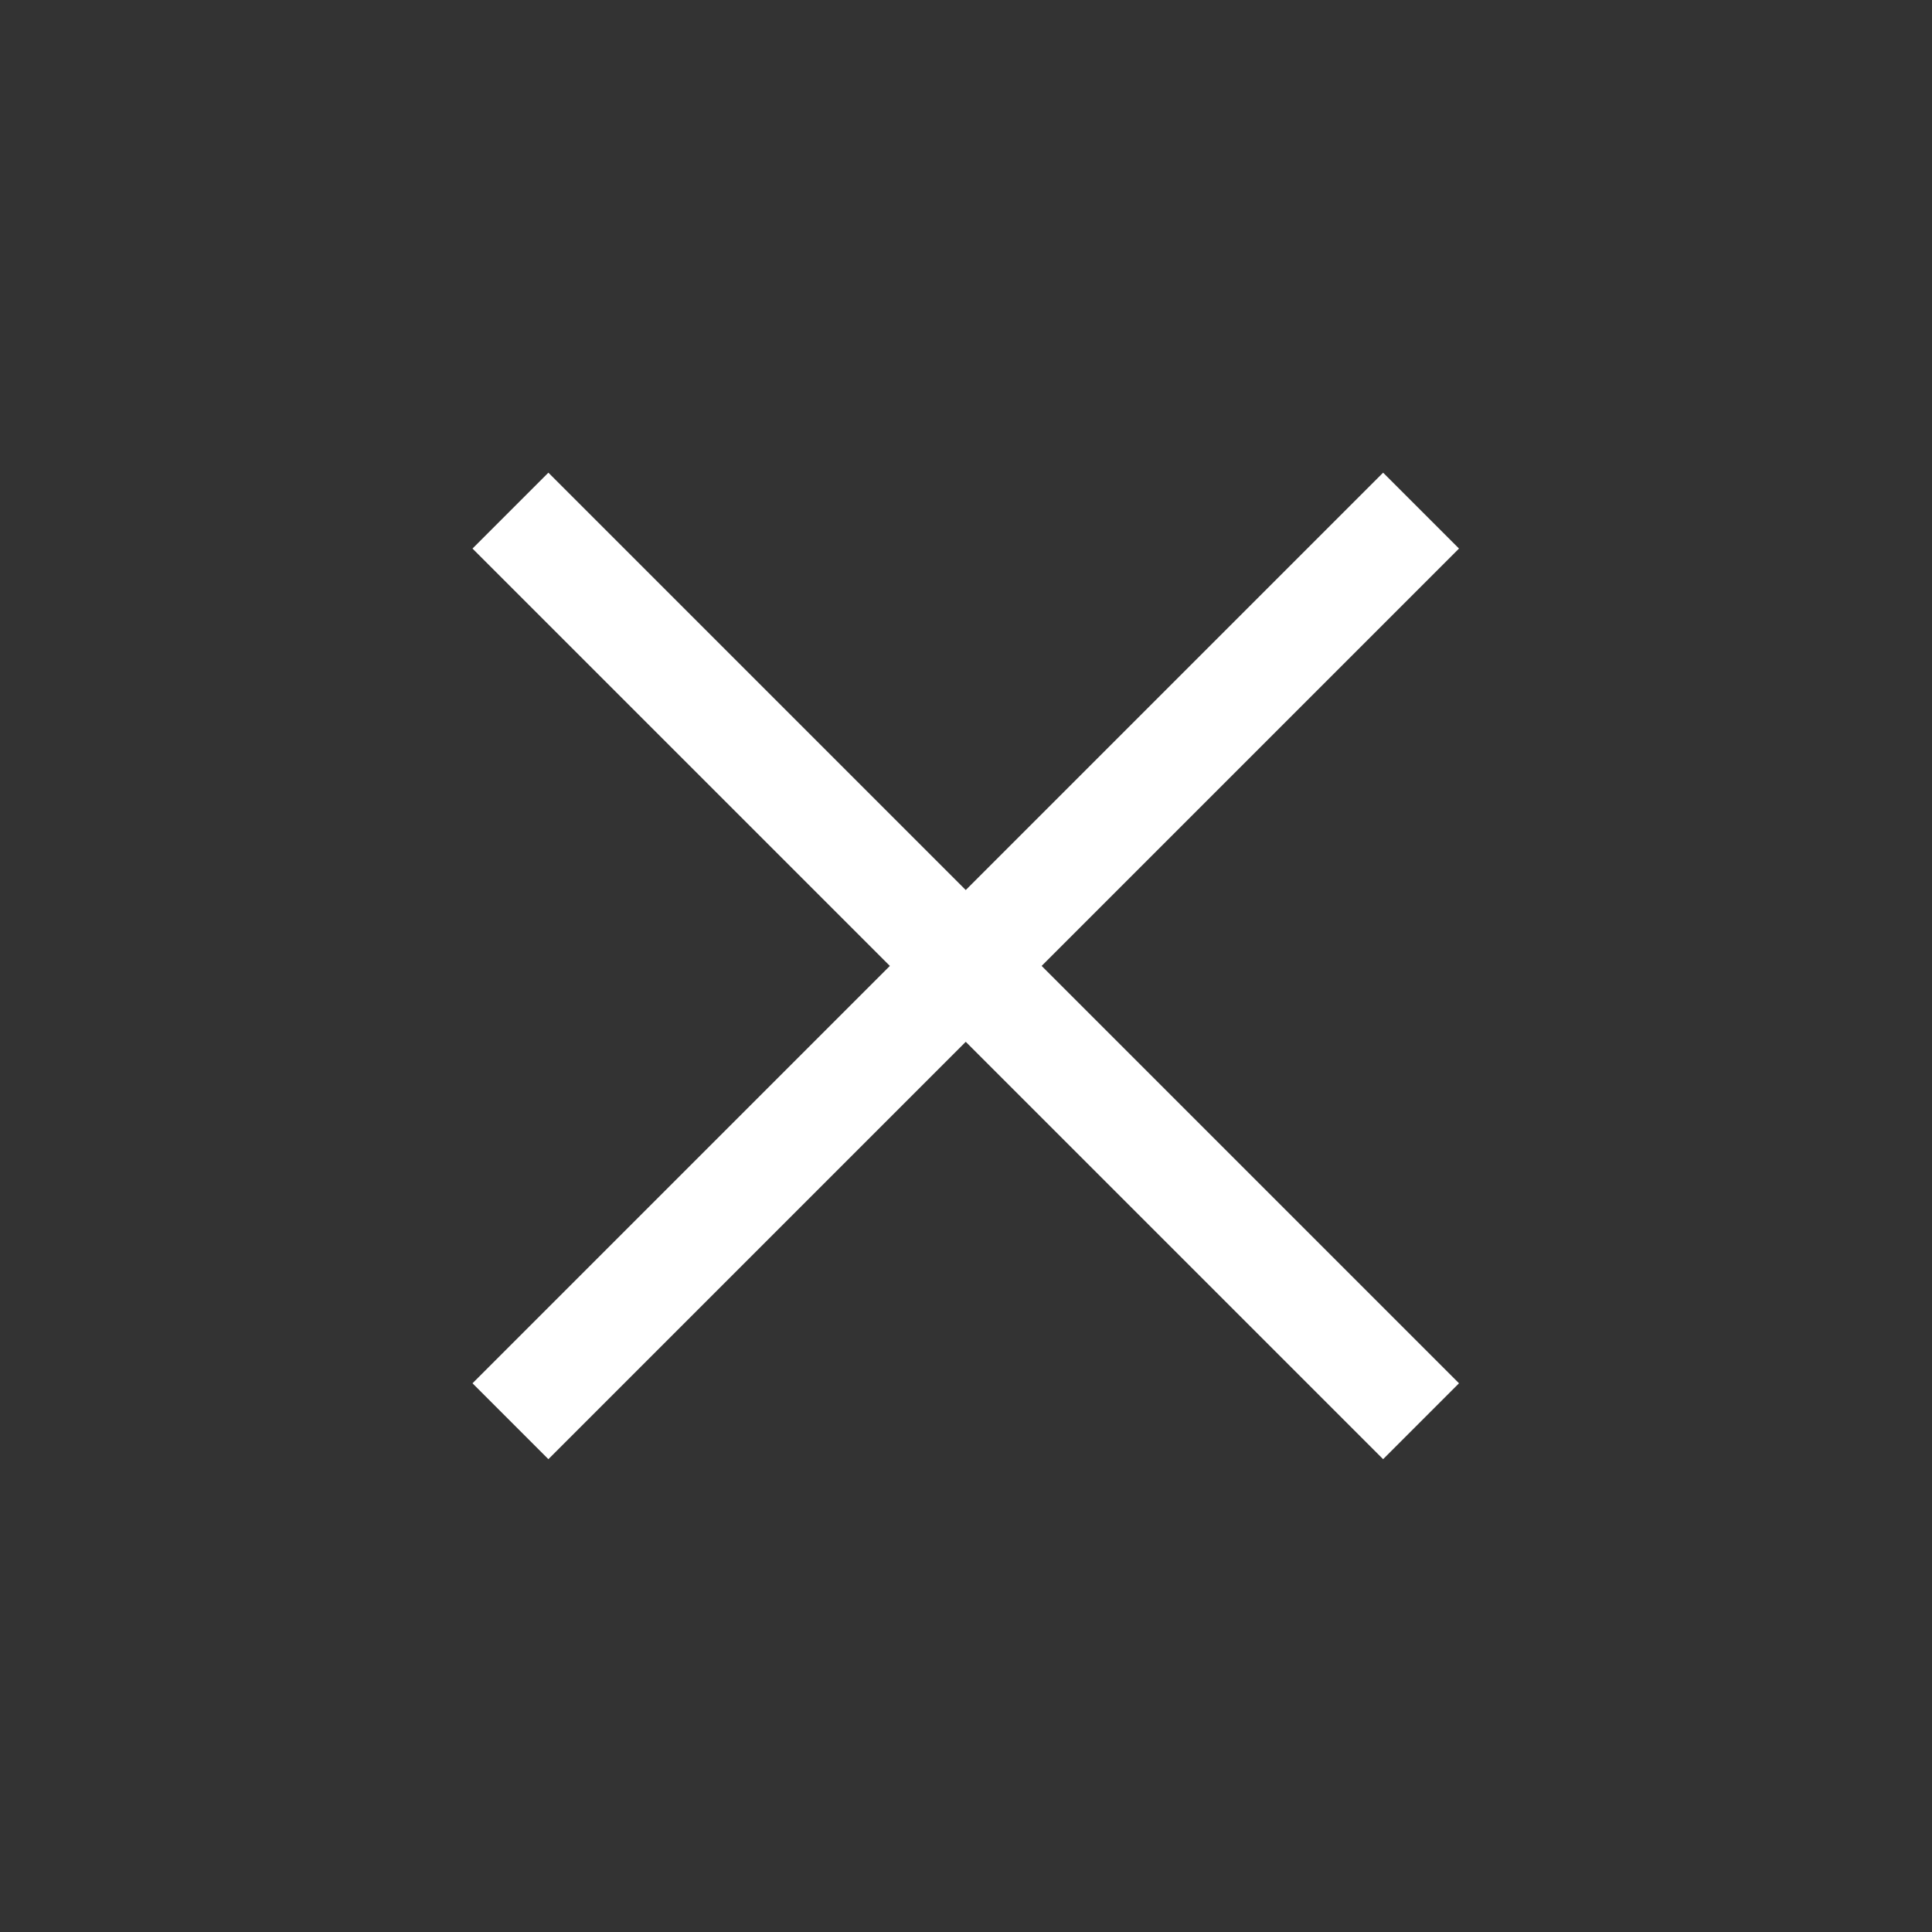 <svg xmlns="http://www.w3.org/2000/svg" xmlns:xlink="http://www.w3.org/1999/xlink" fill="none" version="1.1" width="36" height="36" viewBox="0 0 36 36"><rect x="0" y="0" width="36" height="36" fill="#333333" stroke="none"/><g style="mix-blend-mode:passthrough"><g style="mix-blend-mode:passthrough"></g><g style="mix-blend-mode:passthrough" transform="matrix(0.707,-0.707,0.707,0.707,-12.426,6)"><path d="M14.029,18L12.029,18L12.029,29L1.029,29L1.029,31L12.029,31L12.029,42L14.029,42L14.029,31L25.029,31L25.029,29L14.029,29L14.029,18Z" fill-rule="evenodd" fill="#FFFFFF" fill-opacity="1"/></g></g></svg>